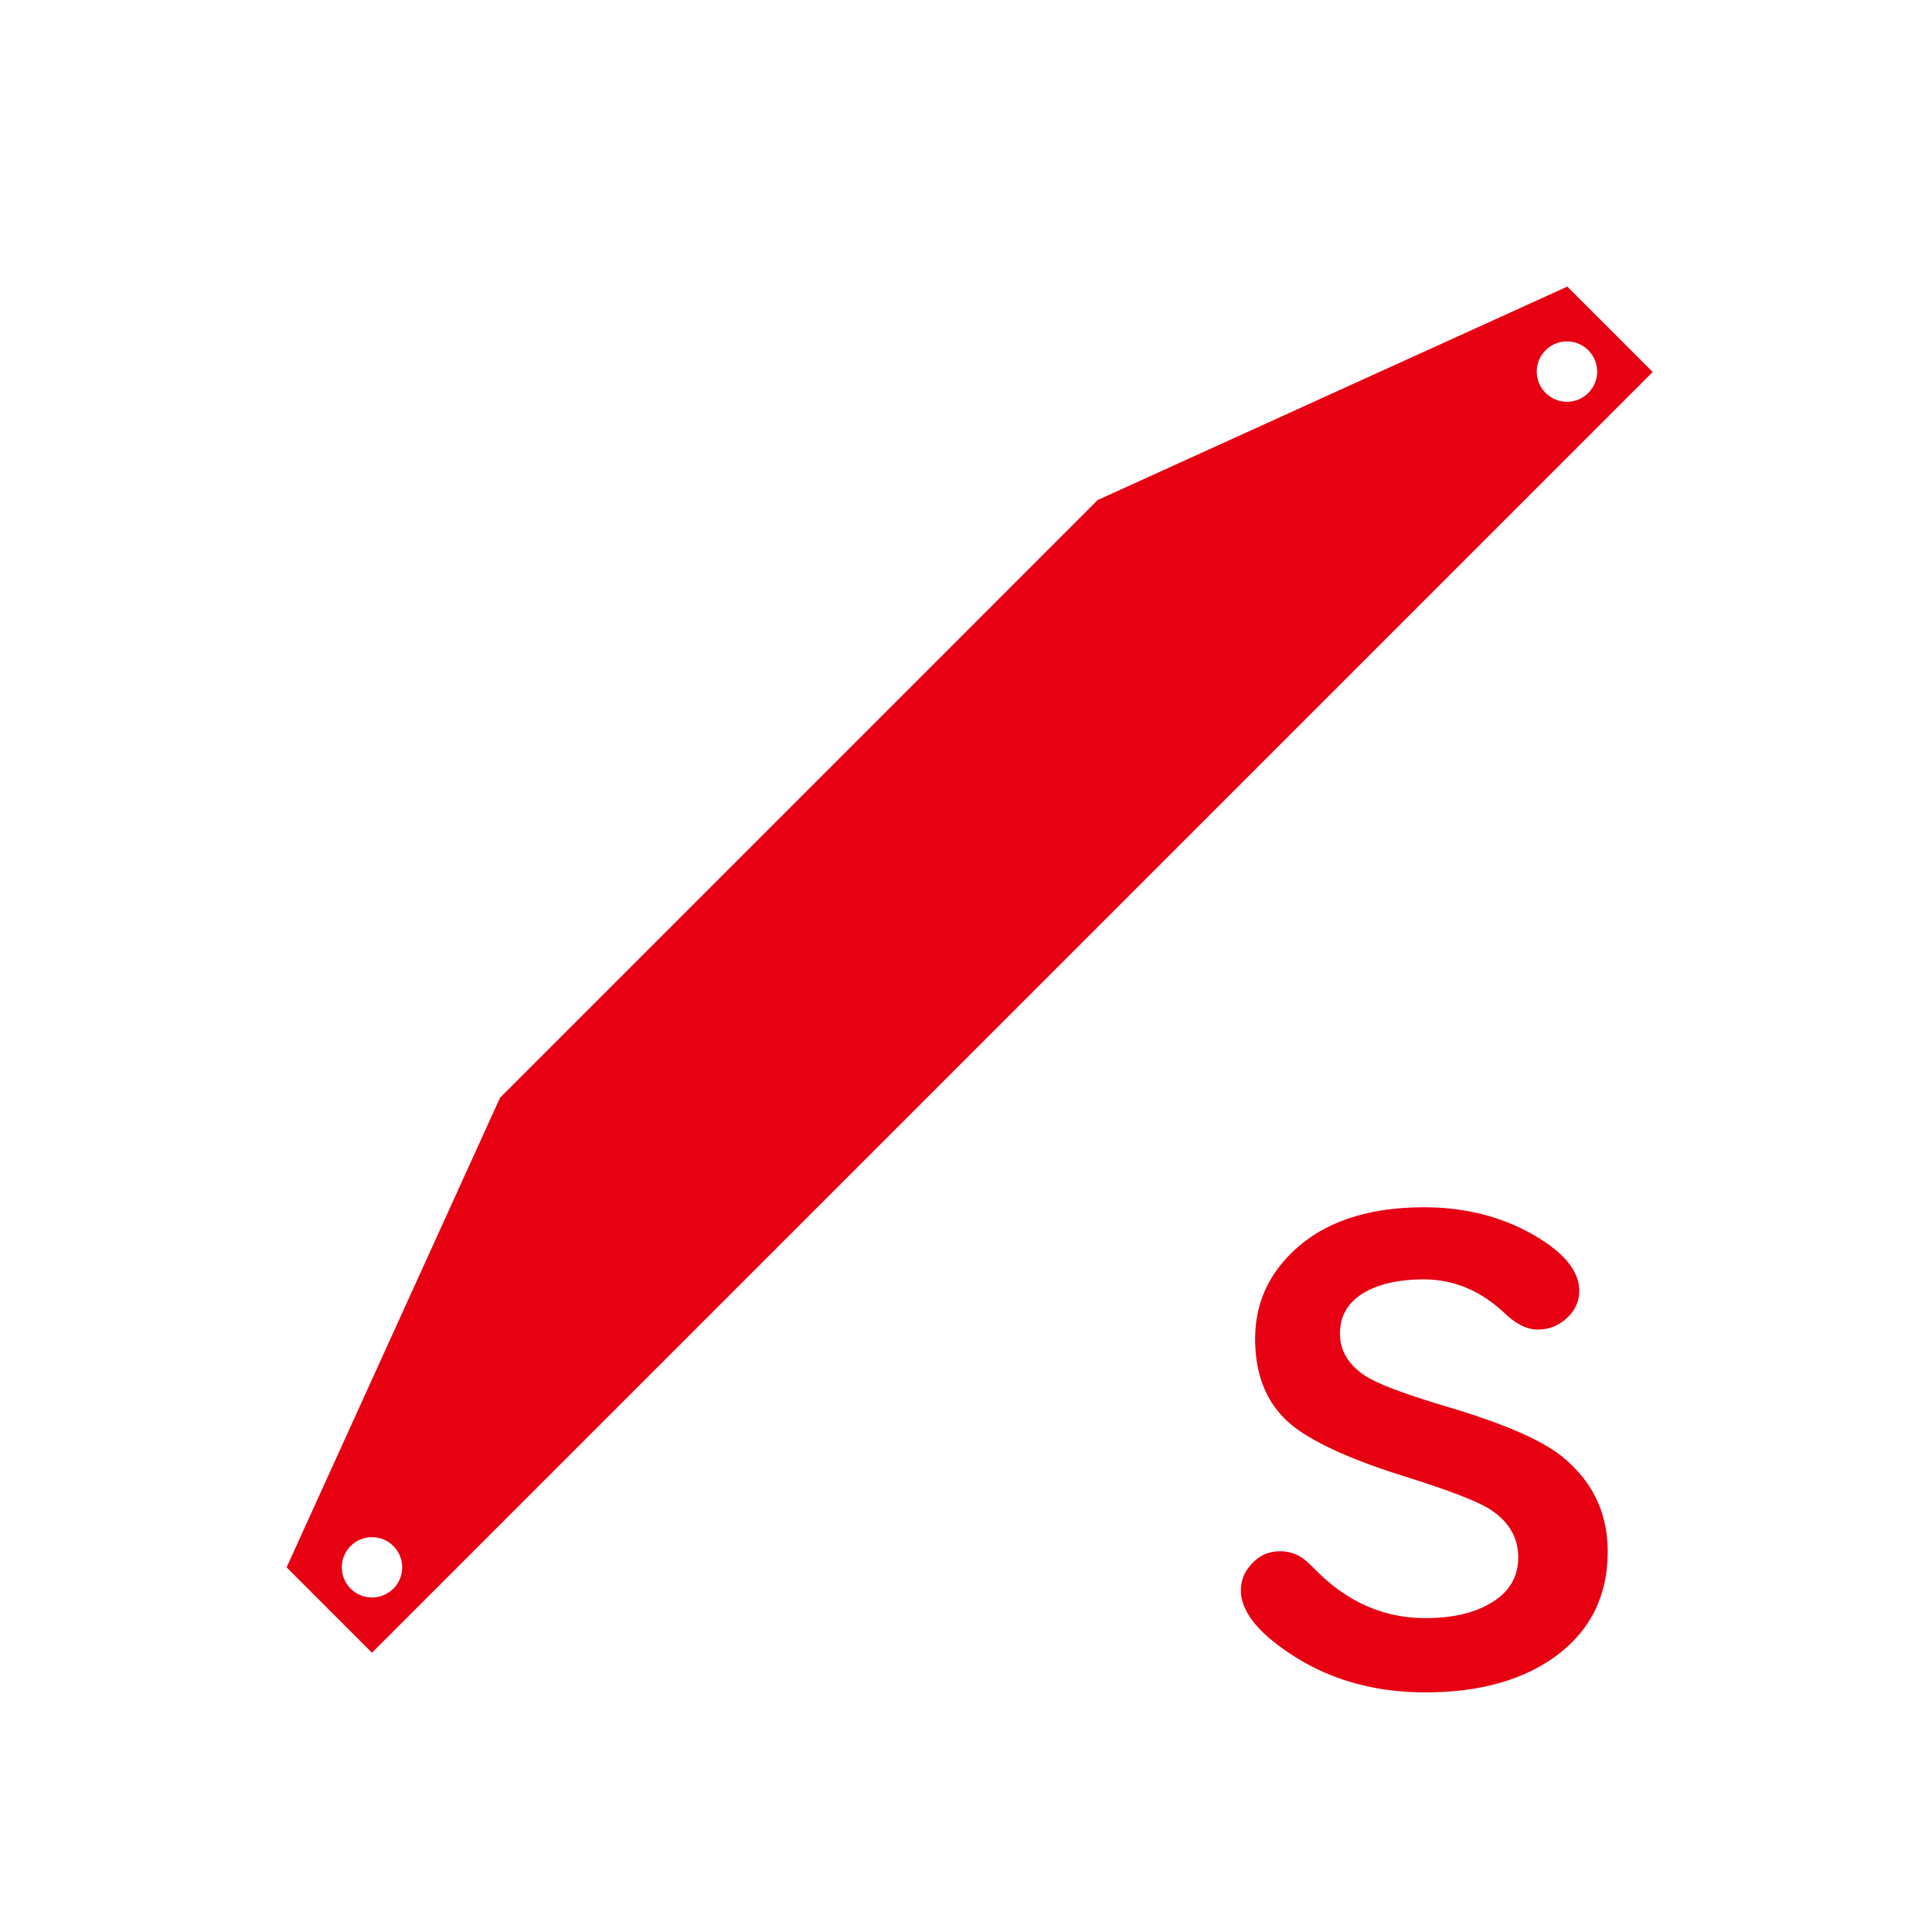 <svg
  xmlns="http://www.w3.org/2000/svg" viewBox="0 0 64 64">
  <g fill="#E60012">
    <path d="M51.73 48.237c-.684-.546-1.962-1.097-3.835-1.65-1.442-.431-2.355-.782-2.738-1.057-.513-.361-.769-.813-.769-1.354 0-.607.284-1.069.851-1.384.492-.273 1.135-.41 1.928-.41.998 0 1.897.38 2.697 1.138.369.35.728.523 1.077.523.39 0 .725-.14 1.005-.42a1.18 1.18 0 00.369-.861c0-.656-.506-1.275-1.518-1.856-1.066-.608-2.273-.913-3.62-.913-1.935 0-3.415.521-4.44 1.559-.772.779-1.159 1.713-1.159 2.8 0 1.34.475 2.345 1.425 3.015.752.526 1.914 1.035 3.486 1.527 1.483.466 2.437.831 2.861 1.098.629.403.943.937.943 1.6 0 .649-.301 1.152-.902 1.508-.554.335-1.278.502-2.174.502-1.34 0-2.526-.506-3.558-1.518a7.624 7.624 0 00-.441-.42 1.311 1.311 0 00-.81-.277c-.41 0-.749.168-1.015.502a1.213 1.213 0 00-.287.79c0 .711.591 1.442 1.774 2.194 1.251.793 2.697 1.189 4.337 1.189 1.736 0 3.148-.379 4.235-1.139 1.203-.847 1.805-2.022 1.805-3.527.001-1.285-.508-2.338-1.527-3.159zM51.92 9.494l-15.557 7.07-19.799 19.8-7.07 15.556 2.828 2.829 42.427-42.427-2.829-2.828zM13.029 52.627a.999.999 0 110-1.414.999.999 0 010 1.414zm38.184-39.598a1 1 0 111.414-1.414 1 1 0 01-1.414 1.414z"/>
  </g>
</svg>
